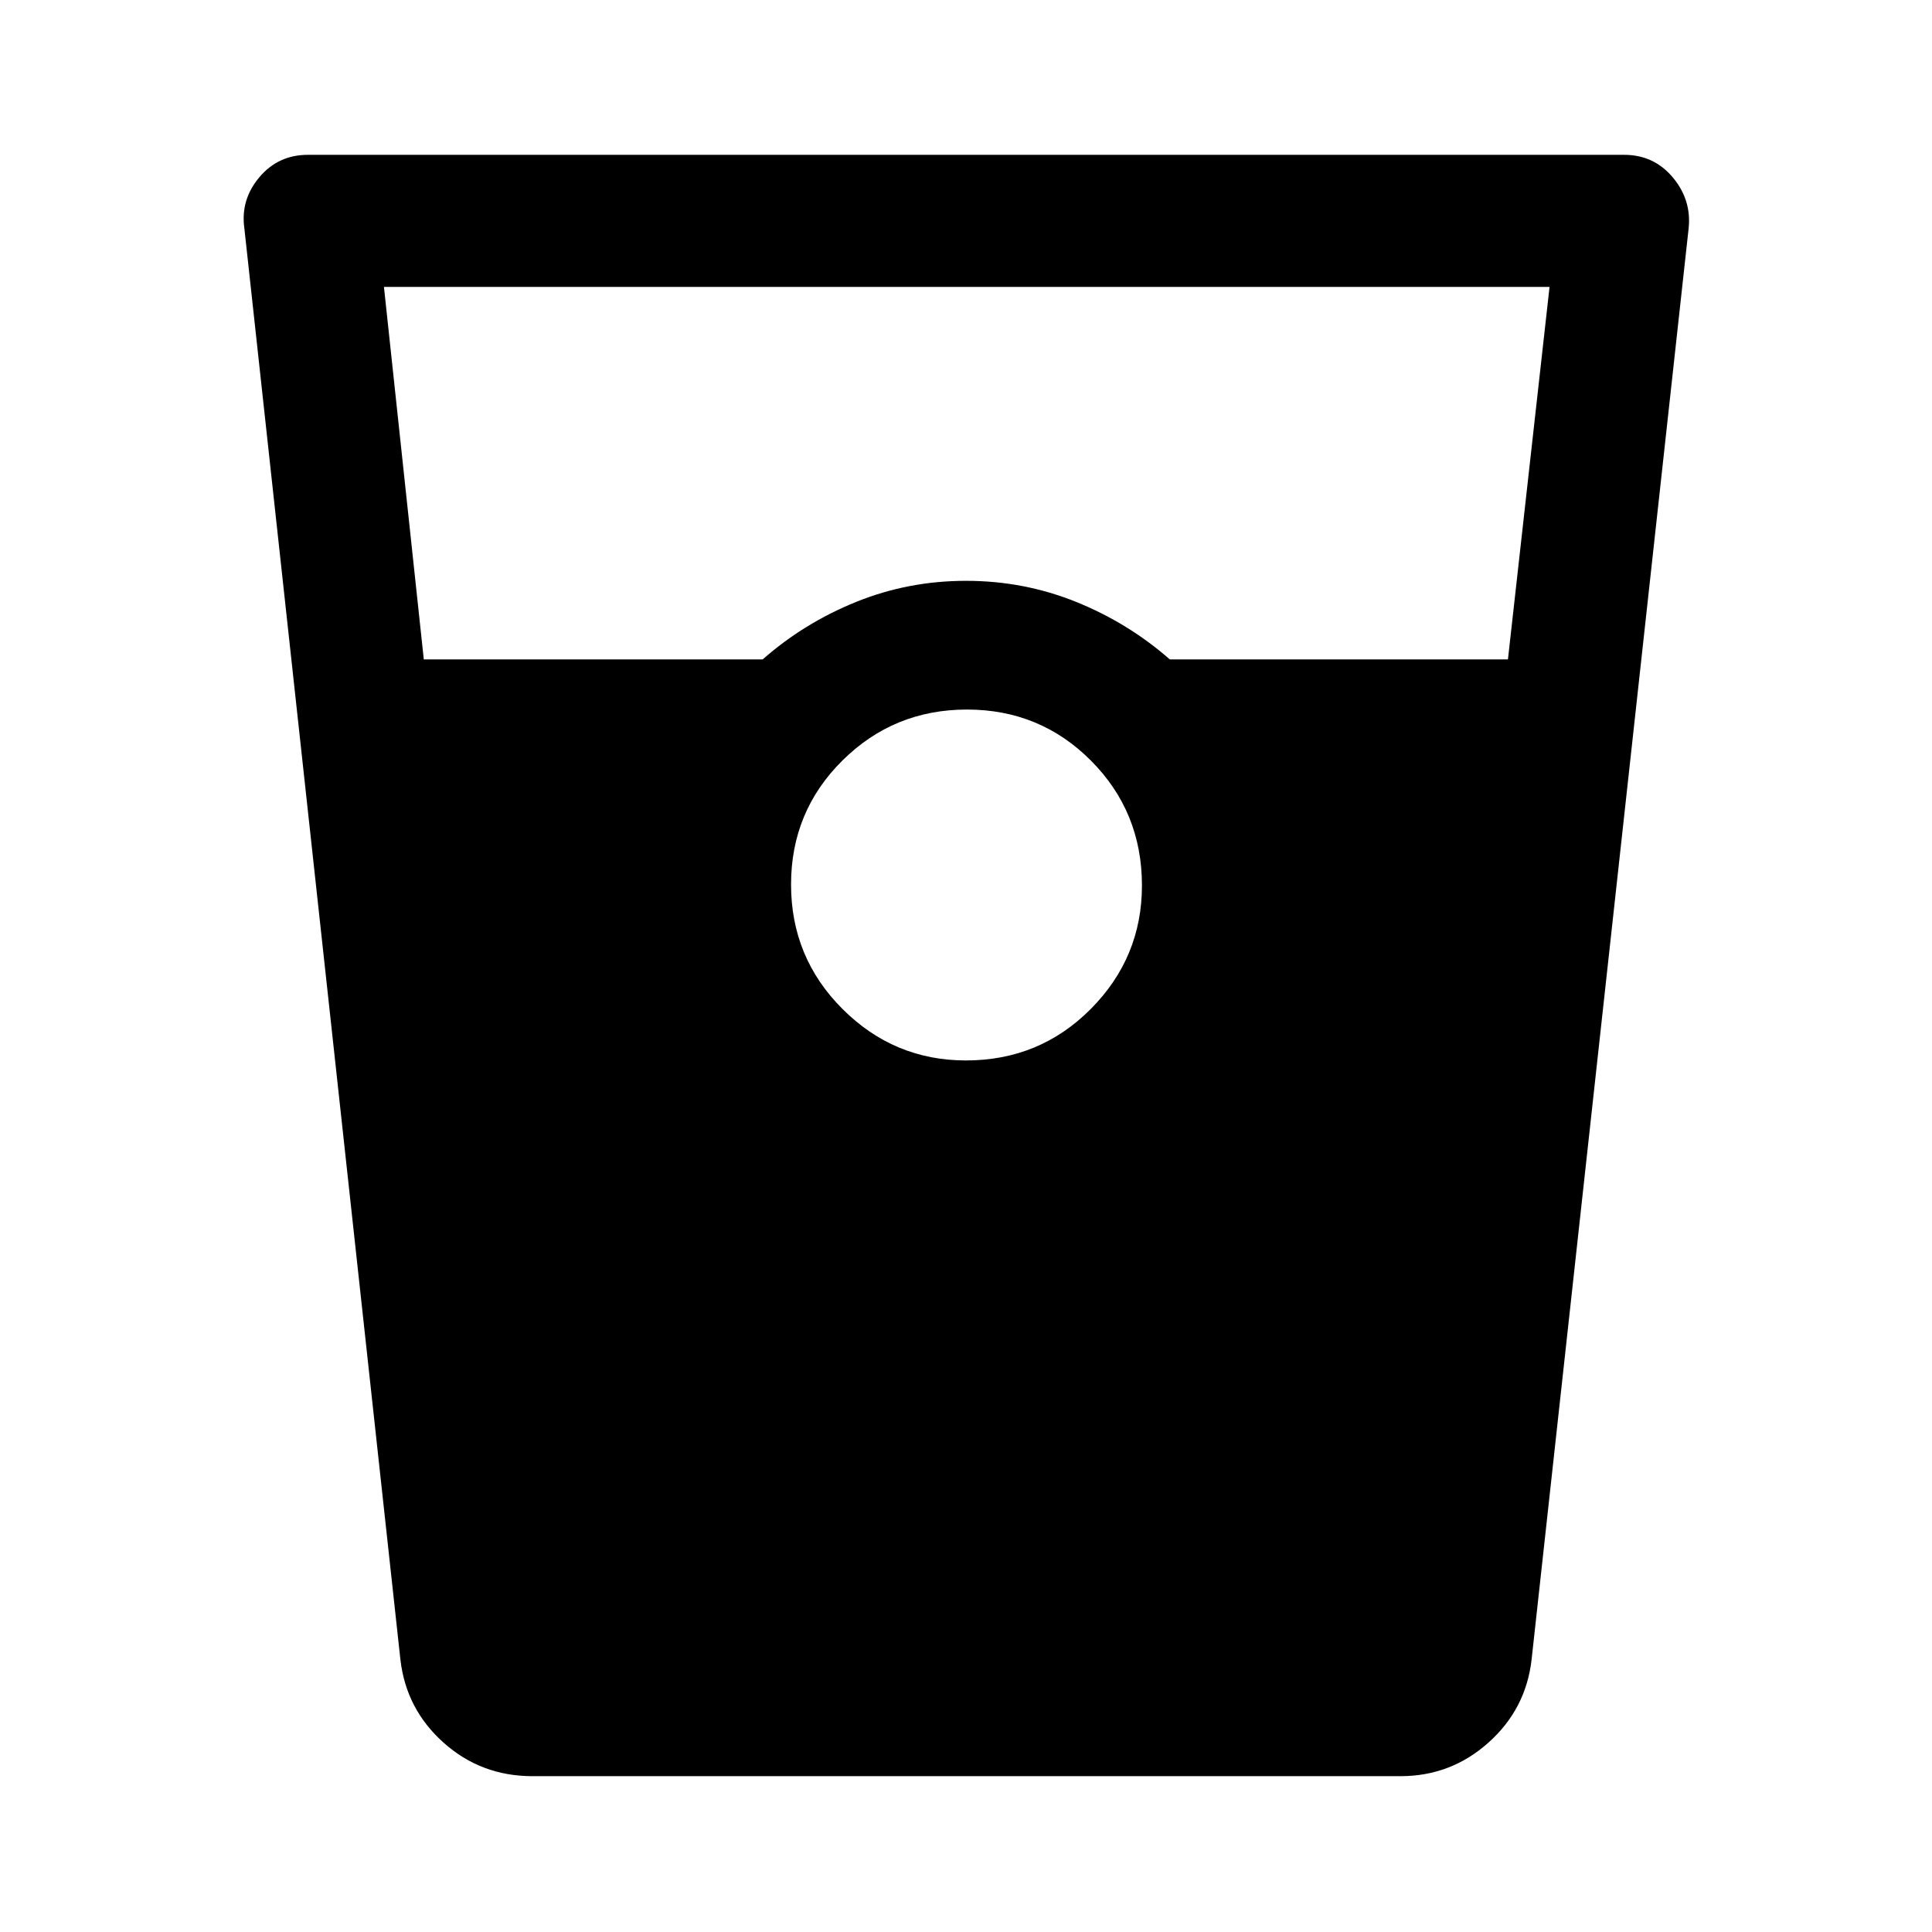 <svg xmlns="http://www.w3.org/2000/svg" height="48" viewBox="0 -960 960 960" width="48"><path d="M264.59-77.43q-25.54 0-44.18-16.65-18.63-16.65-21.45-41.27l-77.54-711.2q-1.99-14.12 7.4-25.32 9.39-11.2 24.18-11.2h654q14.79 0 24.18 11.2t7.89 25.35l-78.03 711.17q-2.82 24.62-21.47 41.27-18.65 16.65-43.66 16.65H264.59Zm-54.01-554.92h168.4q20.44-18.02 46.35-28.53 25.91-10.51 54.67-10.51t54.67 10.45q25.91 10.46 46.59 28.59h168.03l20.67-185.08H190.78l19.8 185.08Zm269.4 199.28q36.61 0 62.03-25.59t25.42-61.32q0-36.61-25.3-62.03-25.31-25.42-61.63-25.42-36.33 0-61.88 25.3-25.55 25.31-25.55 61.63 0 36.33 25.59 61.88 25.59 25.55 61.32 25.55Z"/></svg>